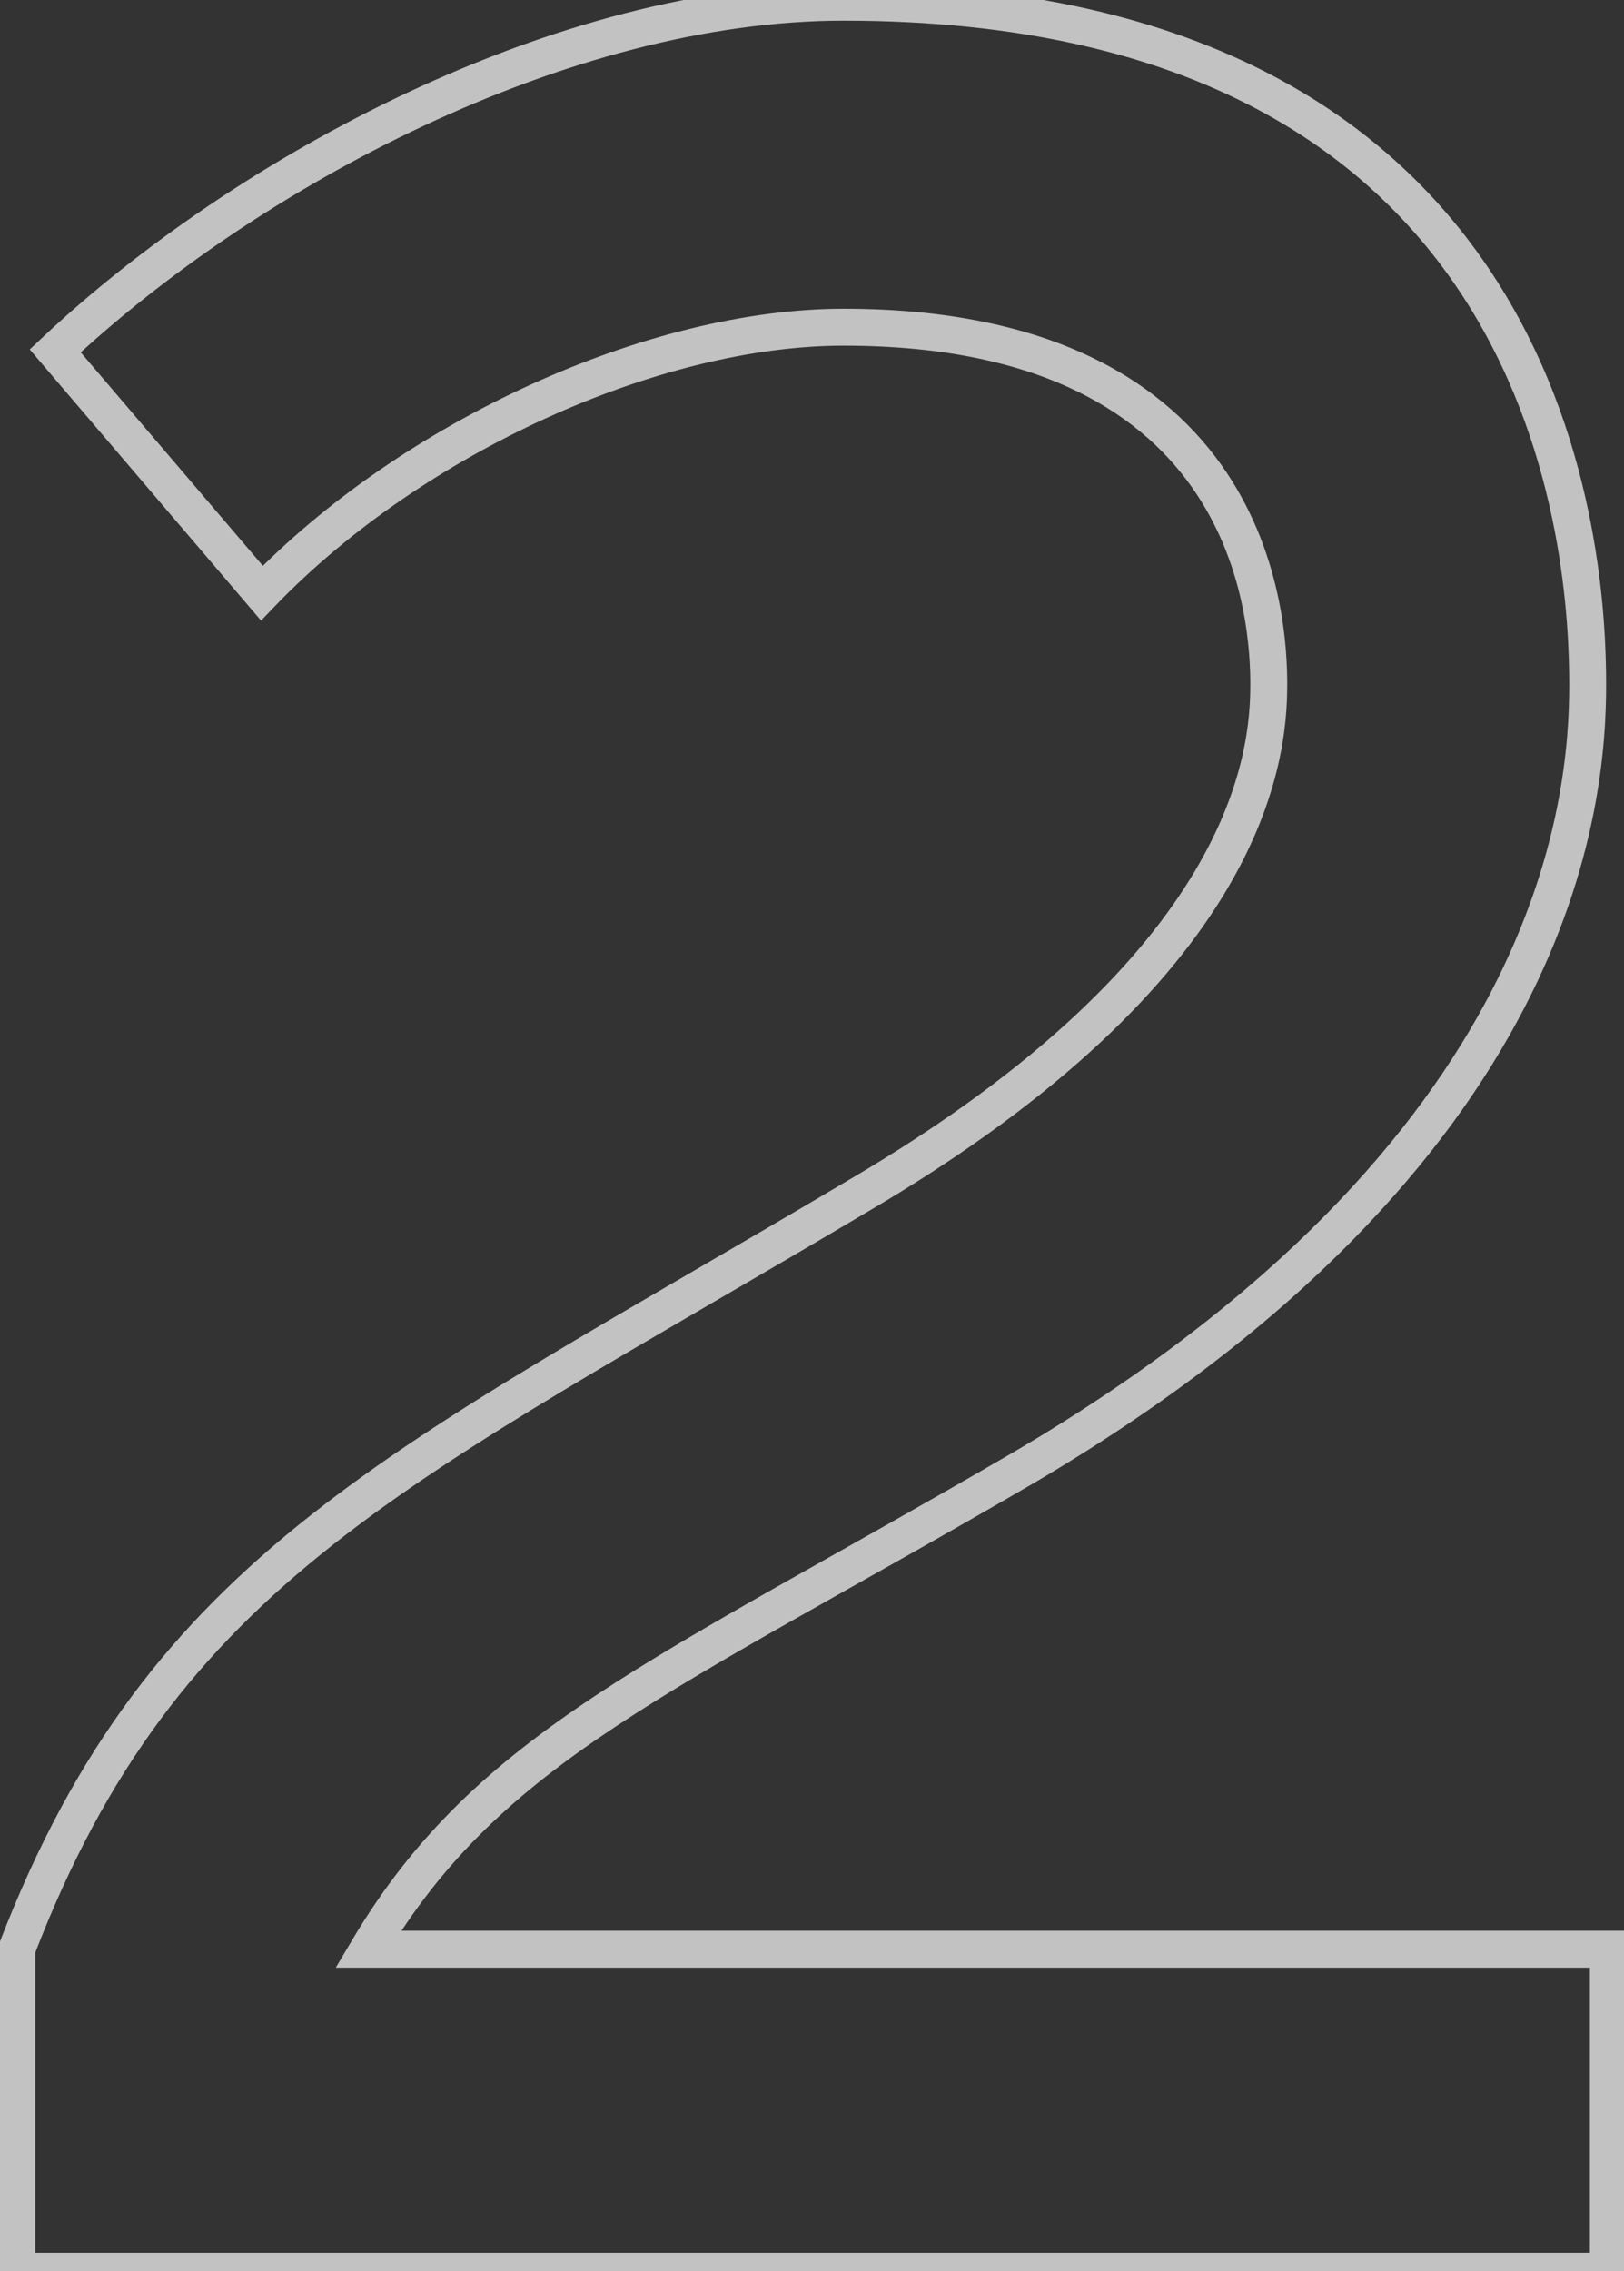 <svg width="88" height="123" viewBox="0 0 88 123" fill="none" xmlns="http://www.w3.org/2000/svg">
<rect x="0" y="0" width="88" height="123" fill="#333333" stroke="none"/>
<path d="M14.191 32.12L13.43 32.769L14.146 33.608L14.911 32.813L14.191 32.12ZM46.511 64.76L46.005 63.897L46 63.9L46.511 64.76ZM0.911 105.56L-0.023 105.201L-0.089 105.374V105.56H0.911ZM0.911 123H-0.089V124H0.911V123ZM87.151 123V124H88.151V123H87.151ZM87.151 105.56H88.151V104.56H87.151V105.56ZM19.951 105.56L19.091 105.049L18.193 106.56H19.951V105.56ZM55.471 79.48L55.974 80.344L55.978 80.342L55.471 79.48ZM2.991 19L2.307 18.271L1.611 18.924L2.23 19.649L2.991 19ZM14.911 32.813C22.909 24.503 35.778 18.72 45.711 18.72V16.72C35.164 16.72 21.793 22.777 13.47 31.427L14.911 32.813ZM45.711 18.72C56.64 18.72 62.058 22.602 64.8 26.696C67.59 30.863 67.751 35.454 67.751 37.08H69.751C69.751 35.346 69.591 30.257 66.462 25.584C63.284 20.838 57.182 16.72 45.711 16.72V18.72ZM67.751 37.08C67.751 38.876 67.535 42.485 64.751 47.169C61.958 51.869 56.538 57.72 46.005 63.897L47.017 65.623C57.763 59.32 63.464 53.251 66.471 48.191C69.487 43.115 69.751 39.124 69.751 37.08H67.751ZM46 63.9C21.321 78.549 8.13 84.004 -0.023 105.201L1.844 105.919C9.692 85.516 22.101 80.412 47.021 65.62L46 63.9ZM-0.089 105.56V123H1.911V105.56H-0.089ZM0.911 124H87.151V122H0.911V124ZM88.151 123V105.56H86.151V123H88.151ZM87.151 104.56H19.951V106.56H87.151V104.56ZM20.811 106.071C23.992 100.717 27.868 97.138 33.403 93.474C38.993 89.773 46.151 86.061 55.974 80.344L54.968 78.616C45.27 84.259 37.948 88.067 32.299 91.806C26.594 95.582 22.47 99.364 19.091 105.049L20.811 106.071ZM55.978 80.342C70.676 71.701 78.46 62.531 82.558 54.662C86.656 46.793 87.031 40.299 87.031 37.08H85.031C85.031 40.101 84.686 46.247 80.784 53.738C76.882 61.23 69.385 70.139 54.964 78.618L55.978 80.342ZM87.031 37.08C87.031 33.751 86.712 24.278 81.362 15.614C75.96 6.869 65.54 -0.88 45.711 -0.88V1.12C64.922 1.12 74.661 8.571 79.66 16.665C84.71 24.842 85.031 33.849 85.031 37.08H87.031ZM45.711 -0.88C30.176 -0.88 12.823 8.401 2.307 18.271L3.675 19.729C13.958 10.079 30.846 1.12 45.711 1.12V-0.88ZM2.23 19.649L13.43 32.769L14.951 31.471L3.751 18.351L2.23 19.649Z" fill="white" fill-opacity="0.7"/>
</svg>

